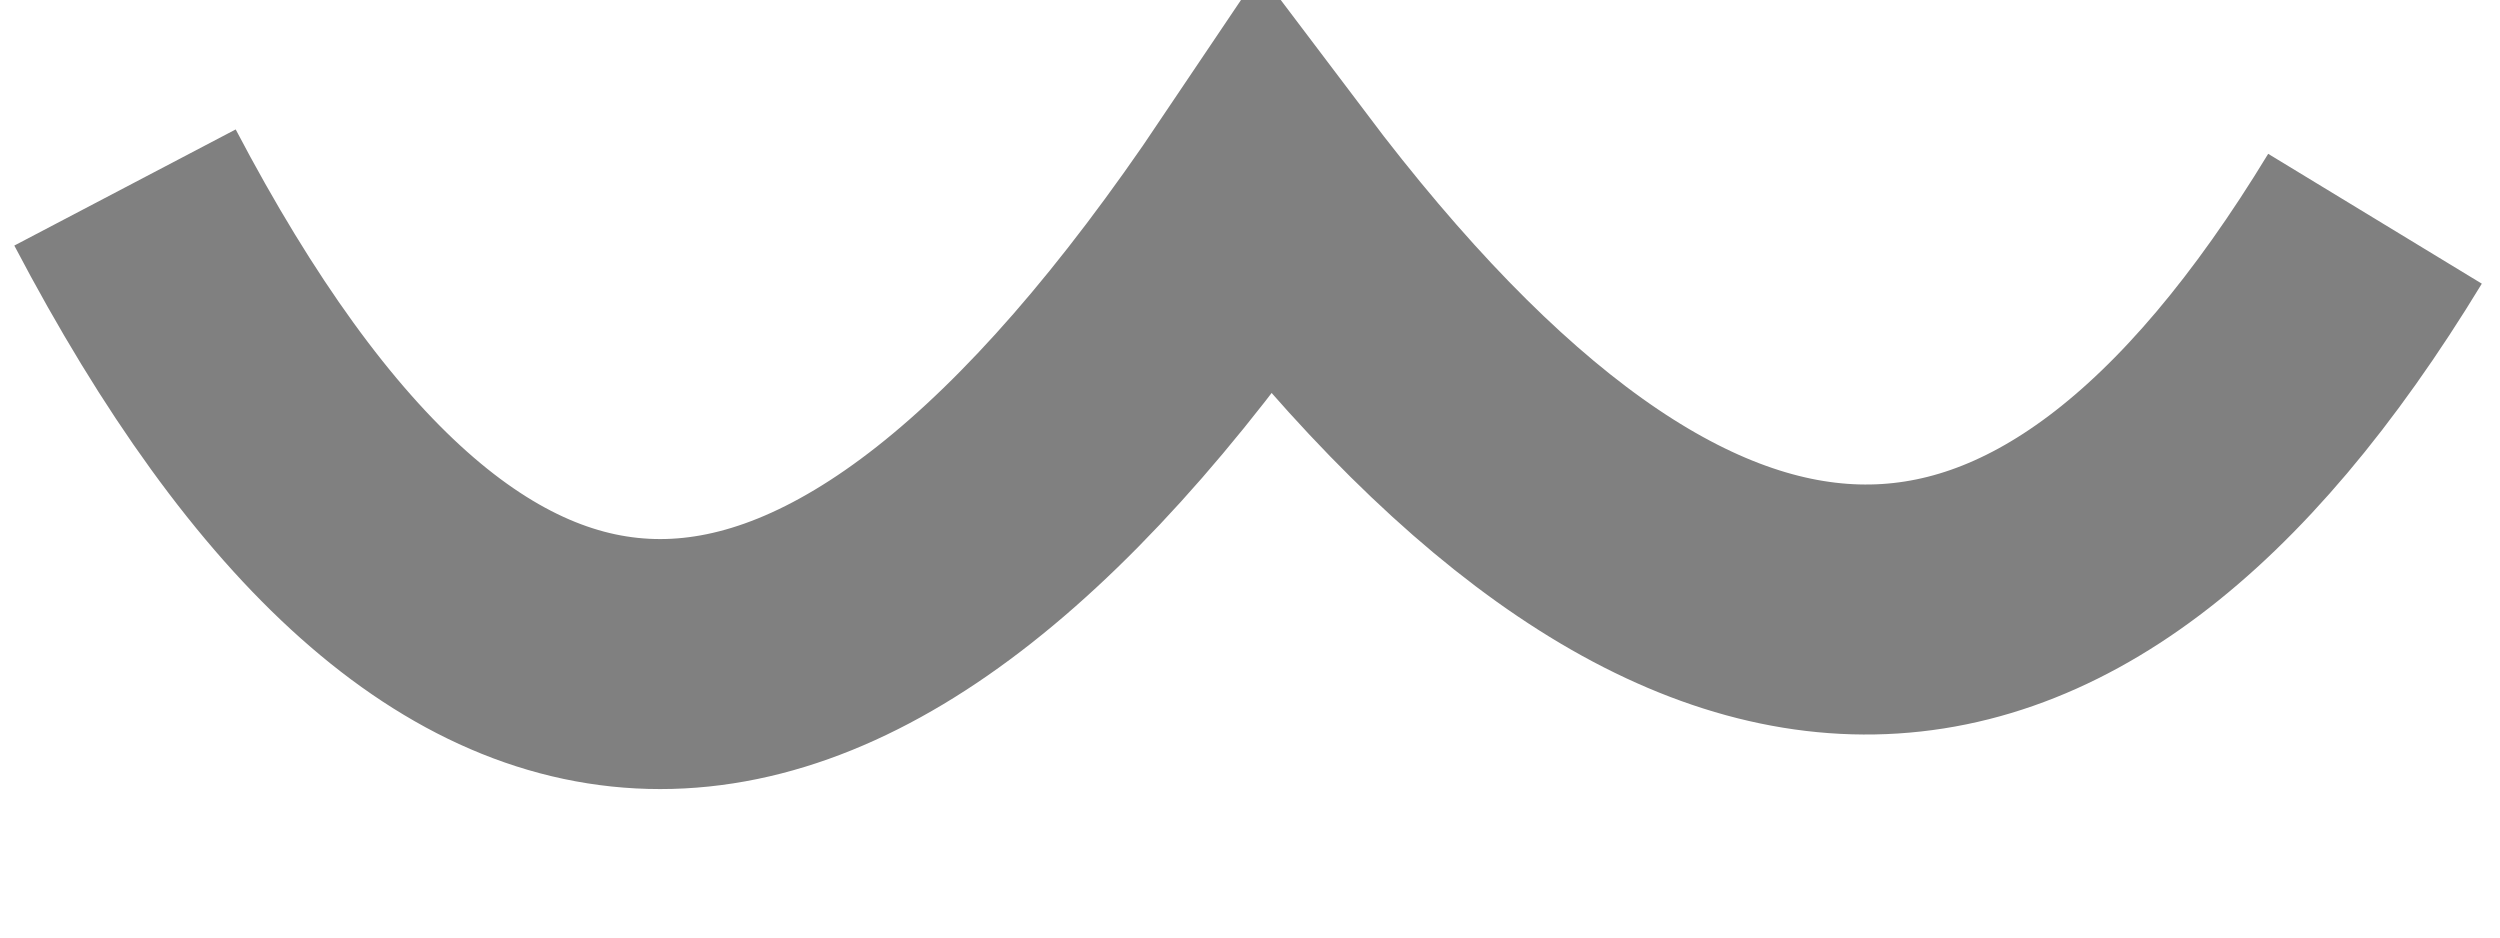 <?xml version="1.0" encoding="utf-8"?>
<svg version="1.1" id="Layer_1"
xmlns="http://www.w3.org/2000/svg"
xmlns:xlink="http://www.w3.org/1999/xlink"
width="8px" height="3px"
xml:space="preserve">
<g id="PathID_3602" transform="matrix(1, 0, 0, 1, 0.4, 0.6)">
<path style="fill:none;stroke-width:0.8;stroke-linecap:butt;stroke-linejoin:miter;stroke-miterlimit:3;stroke:#808080;stroke-opacity:1" d="M0 0Q1.6 3.05 3.65 0Q5.65 2.65 7.2 0.1" />
</g>
</svg>
